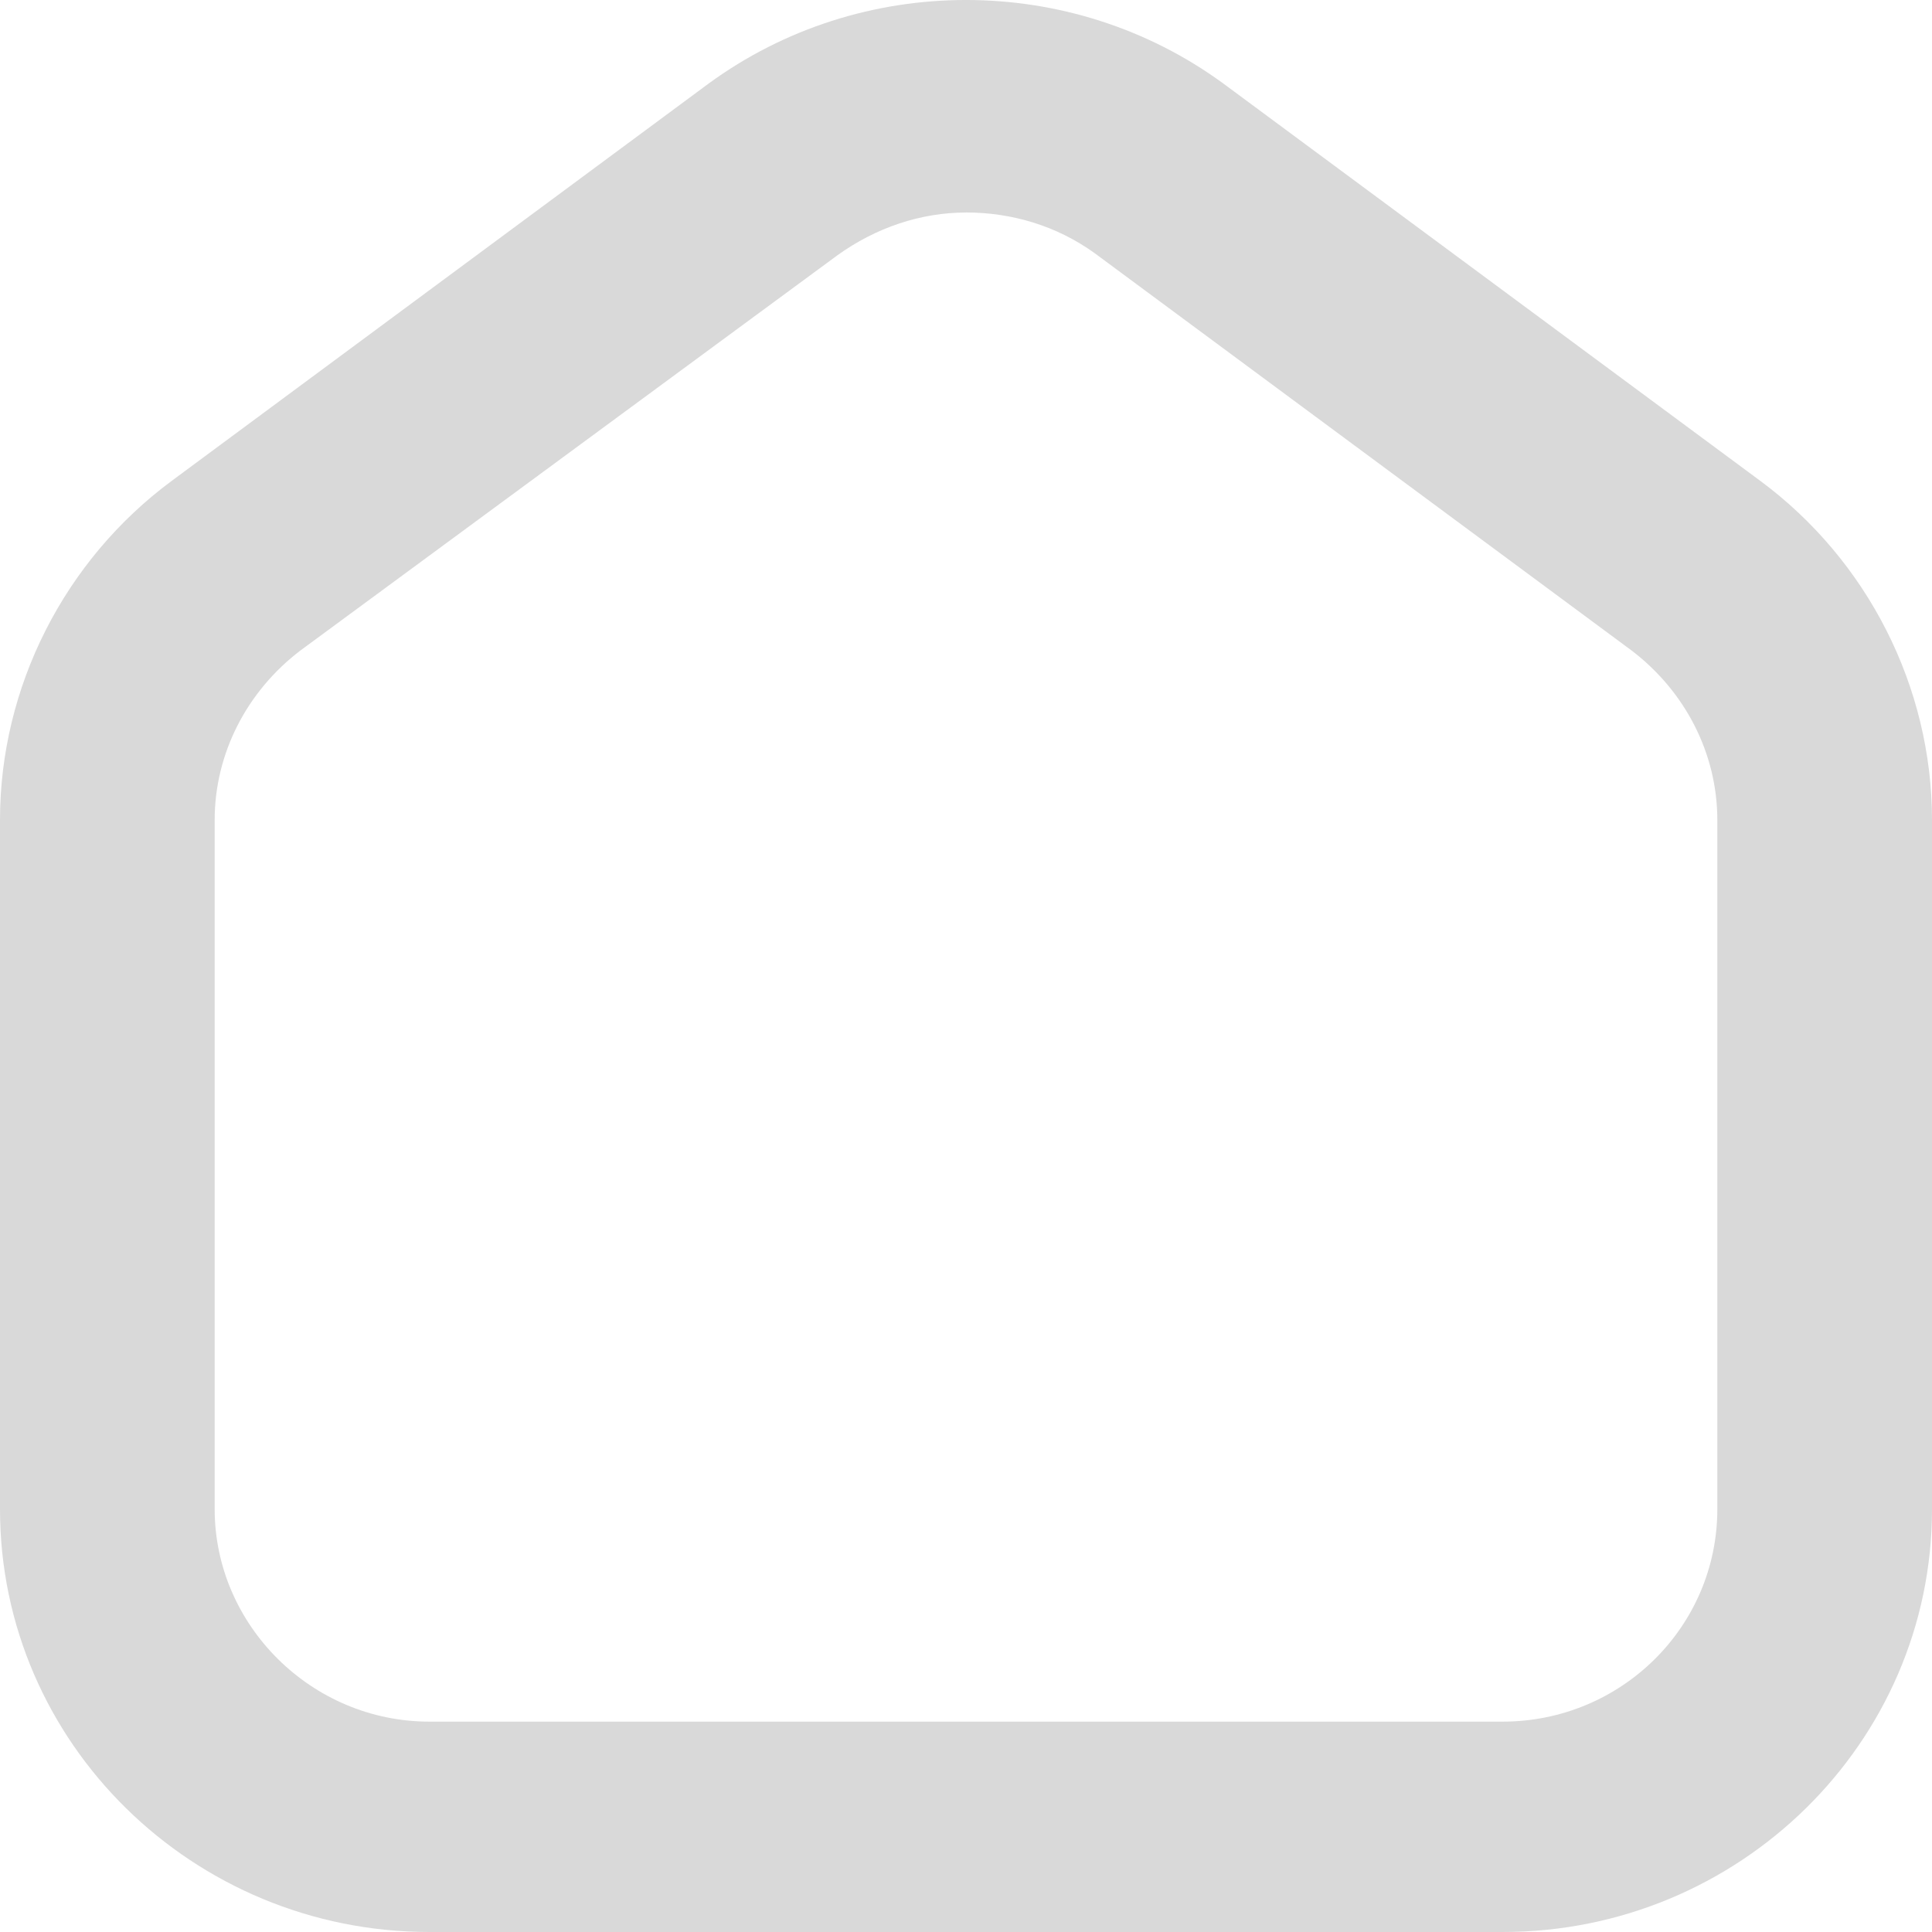 <svg width="44" height="44" viewBox="0 0 44 44" fill="none" xmlns="http://www.w3.org/2000/svg">
<path d="M34.222 44H9.778C4.4 44 0 39.698 0 34.369V18.675C0 15.645 1.467 12.76 3.911 10.951L16.133 1.907C19.605 -0.636 24.396 -0.636 27.867 1.907L40.089 10.951C42.533 12.76 44 15.645 44 18.675V34.369C44 39.697 39.6 44 34.222 44H34.222ZM22 4.84C20.973 4.84 19.947 5.182 19.066 5.818L6.844 14.813C5.622 15.742 4.889 17.16 4.889 18.675V34.369C4.889 37.008 7.089 39.209 9.778 39.209H34.222C36.911 39.209 39.111 37.057 39.111 34.369V18.675C39.111 17.16 38.378 15.742 37.156 14.813L24.933 5.768C24.053 5.133 23.027 4.839 22 4.839V4.84Z" fill="#D9D9D9"/>
</svg>
